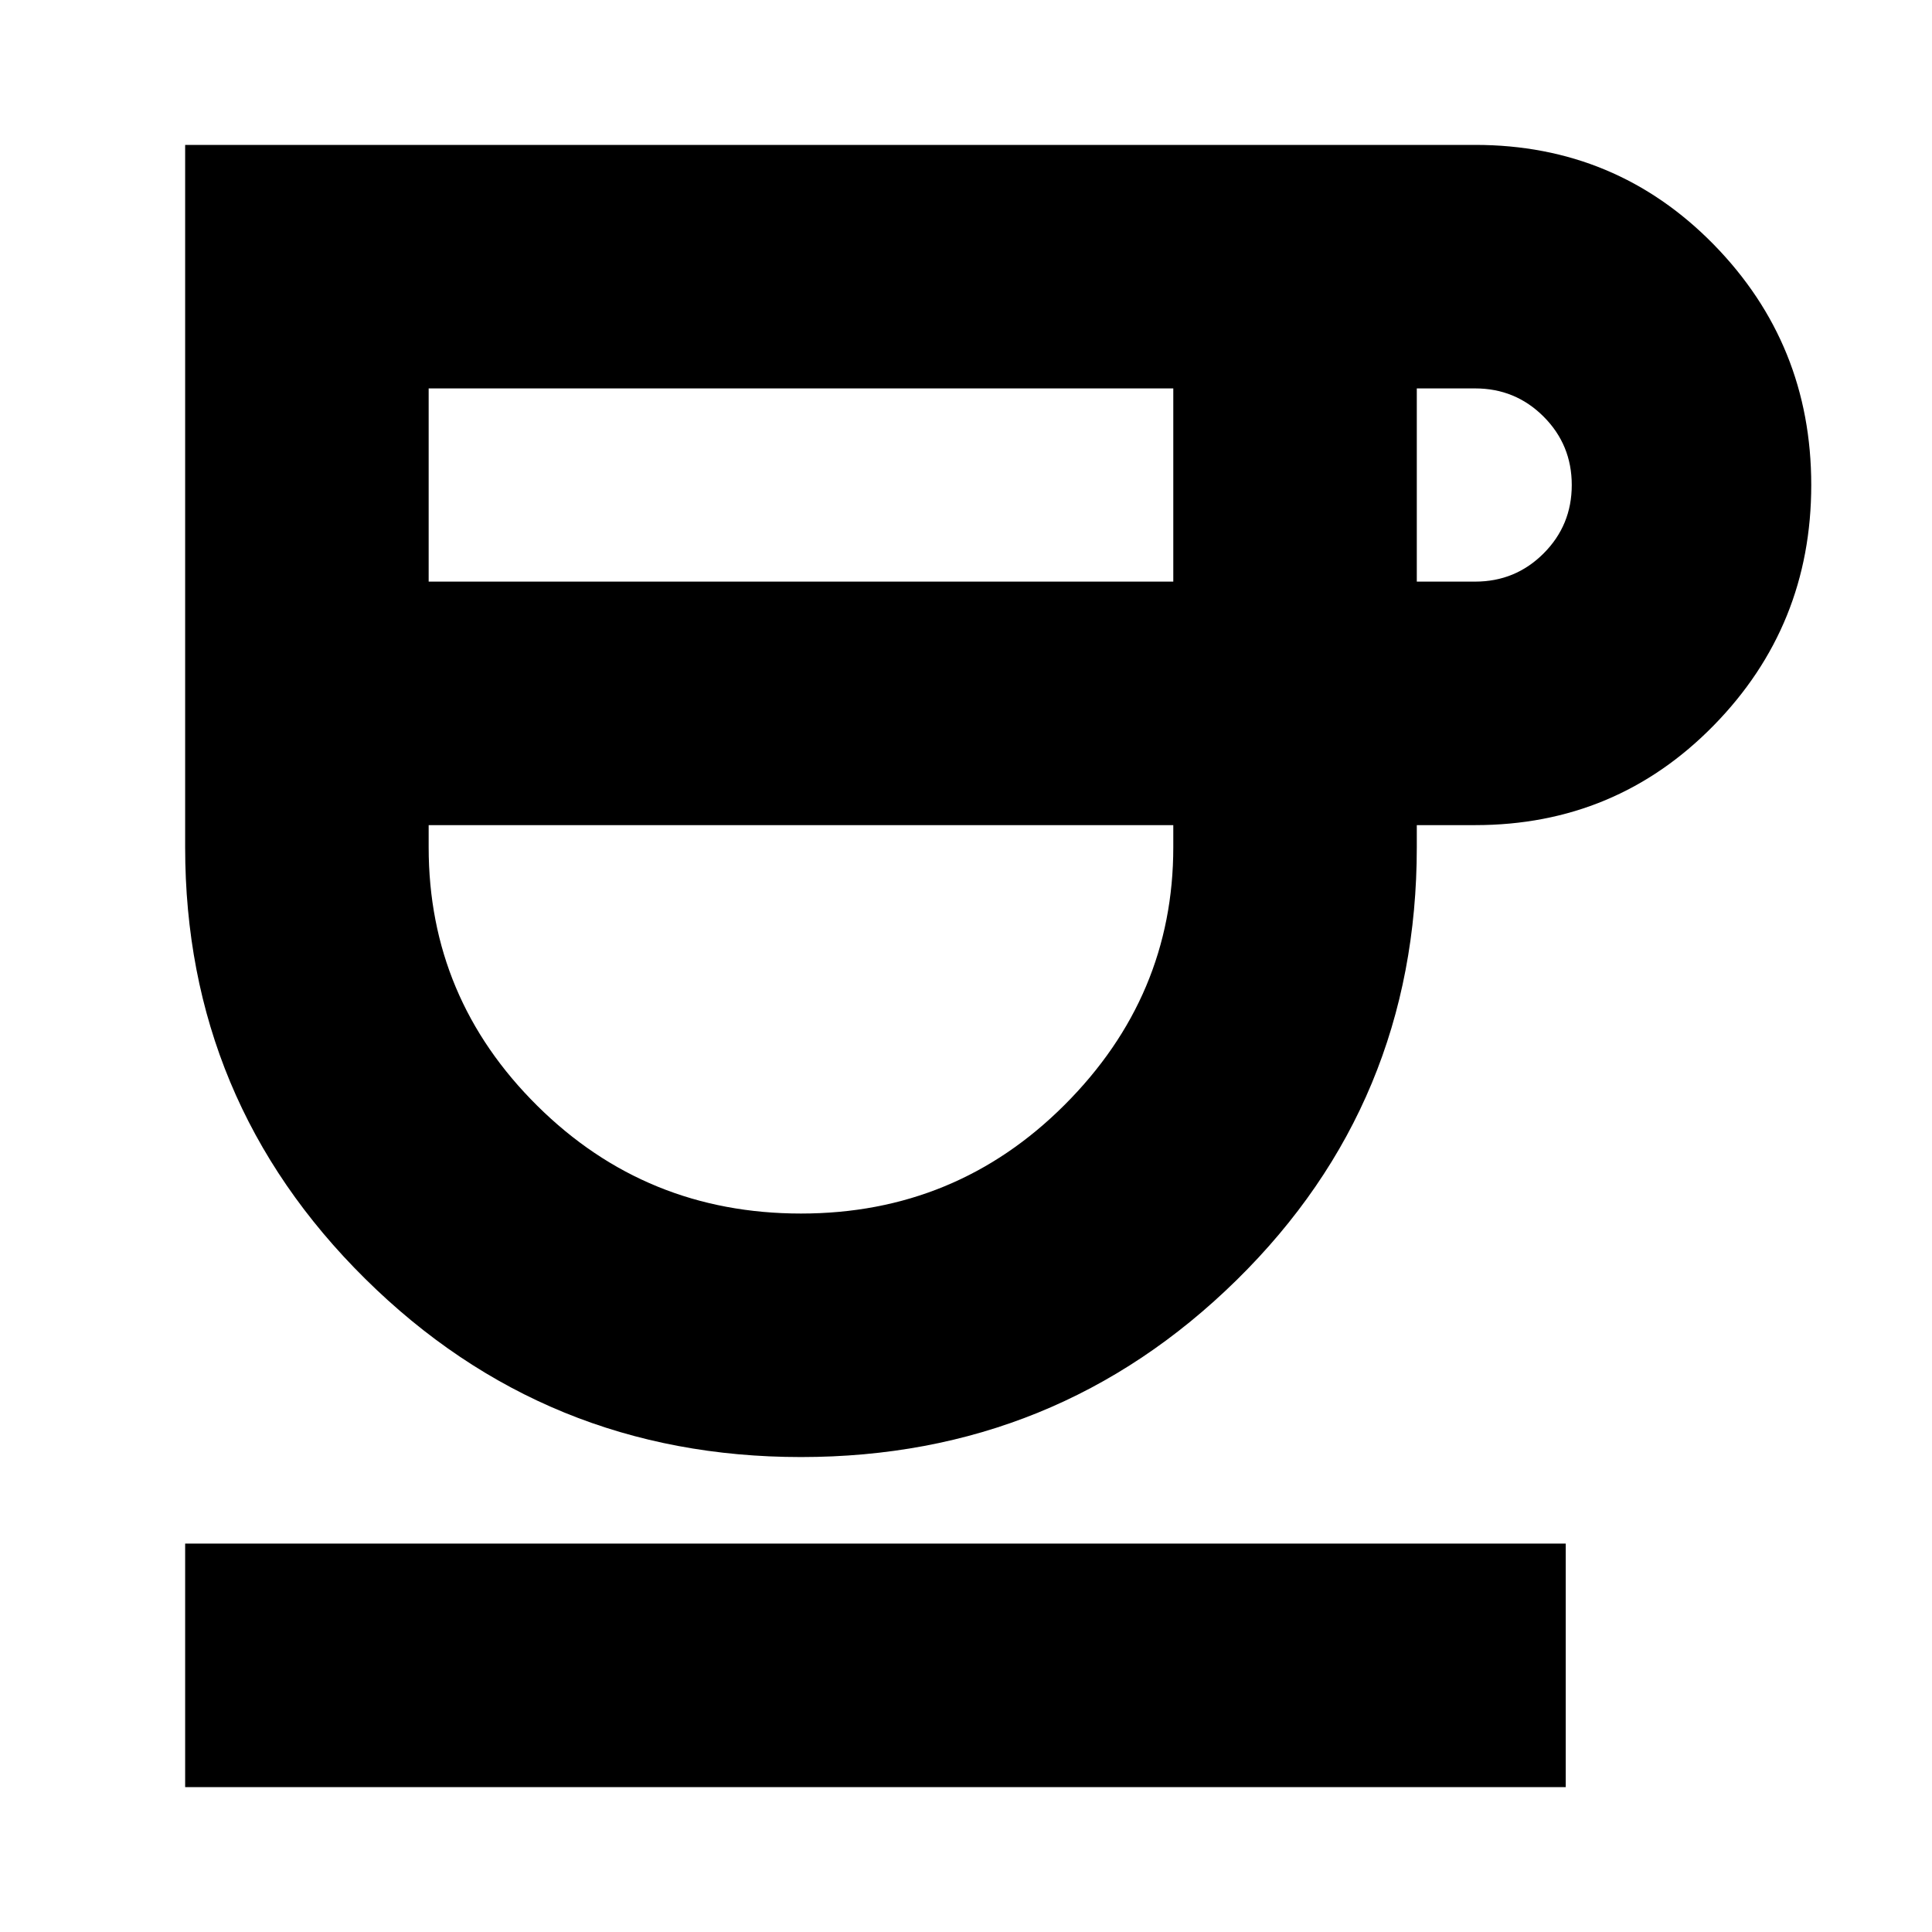 <svg xmlns="http://www.w3.org/2000/svg" height="24" width="24"><path d="M9.95 18.1Q6.775 18.1 4.538 15.887Q2.3 13.675 2.3 10.525V1.8H18.325Q20.075 1.8 21.288 3.037Q22.5 4.275 22.5 6.025Q22.5 7.775 21.288 9.012Q20.075 10.25 18.325 10.25H17.6V10.525Q17.6 13.7 15.363 15.9Q13.125 18.1 9.95 18.1ZM5.325 7.225H14.575V4.825H5.325ZM9.95 15.075Q11.875 15.075 13.225 13.725Q14.575 12.375 14.575 10.525V10.25H5.325V10.525Q5.325 12.4 6.675 13.737Q8.025 15.075 9.95 15.075ZM17.6 7.225H18.325Q18.825 7.225 19.175 6.875Q19.525 6.525 19.525 6.025Q19.525 5.525 19.175 5.175Q18.825 4.825 18.325 4.825H17.6ZM2.3 22.2V19.175H19.45V22.2ZM9.95 10.25Q9.95 10.25 9.95 10.25Q9.95 10.25 9.95 10.25Q9.95 10.25 9.95 10.25Q9.95 10.25 9.95 10.25Z"/></svg>